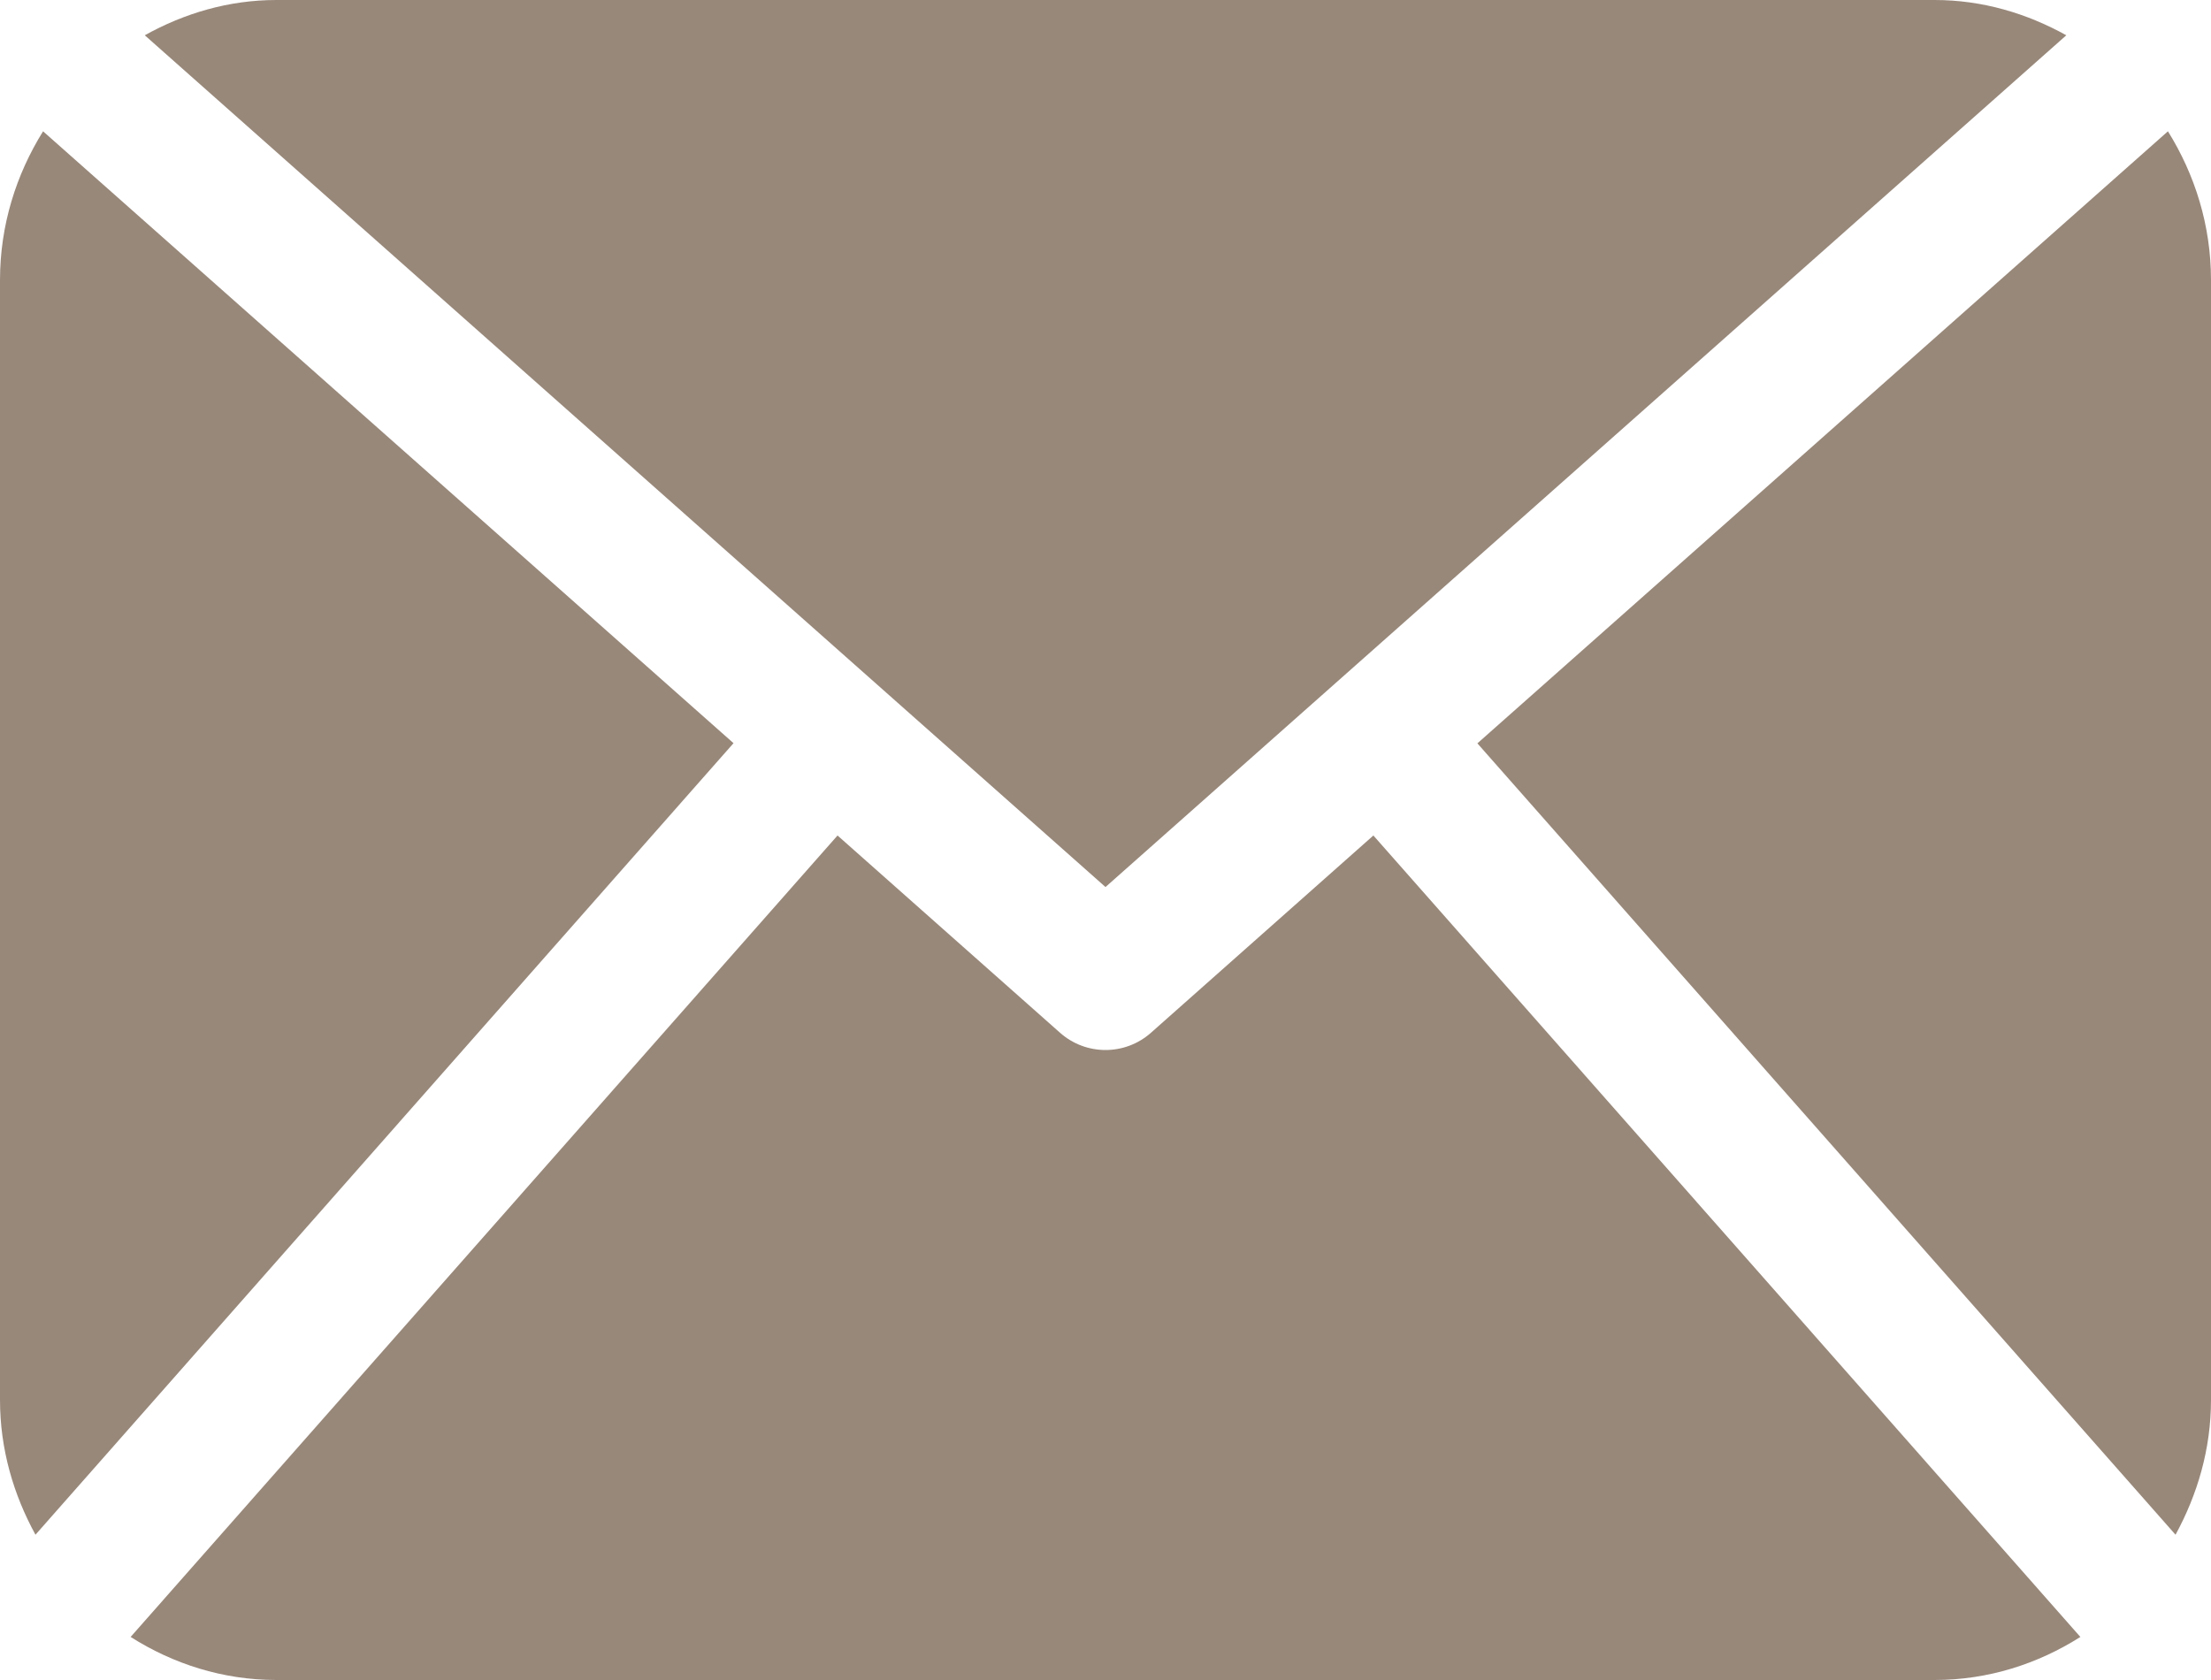 <svg width="25" height="19" viewBox="0 0 25 19" fill="none" xmlns="http://www.w3.org/2000/svg">
<path d="M25 15.833C25 16.389 24.846 16.904 24.599 17.357L16.705 8.407L24.513 1.485C24.817 1.973 25 2.547 25 3.167V15.833ZM12.5 10.032L23.364 0.399C22.919 0.152 22.417 0 21.875 0H3.125C2.583 0 2.081 0.152 1.637 0.399L12.5 10.032ZM15.529 9.449L13.014 11.68C12.867 11.81 12.684 11.875 12.5 11.875C12.316 11.875 12.133 11.81 11.986 11.68L9.47 9.449L1.477 18.513C1.956 18.817 2.518 19 3.125 19H21.875C22.482 19 23.044 18.817 23.523 18.513L15.529 9.449ZM0.487 1.485C0.183 1.973 0 2.547 0 3.167V15.833C0 16.389 0.153 16.904 0.401 17.357L8.294 8.405L0.487 1.485Z" fill="#98887A"/>
</svg>
